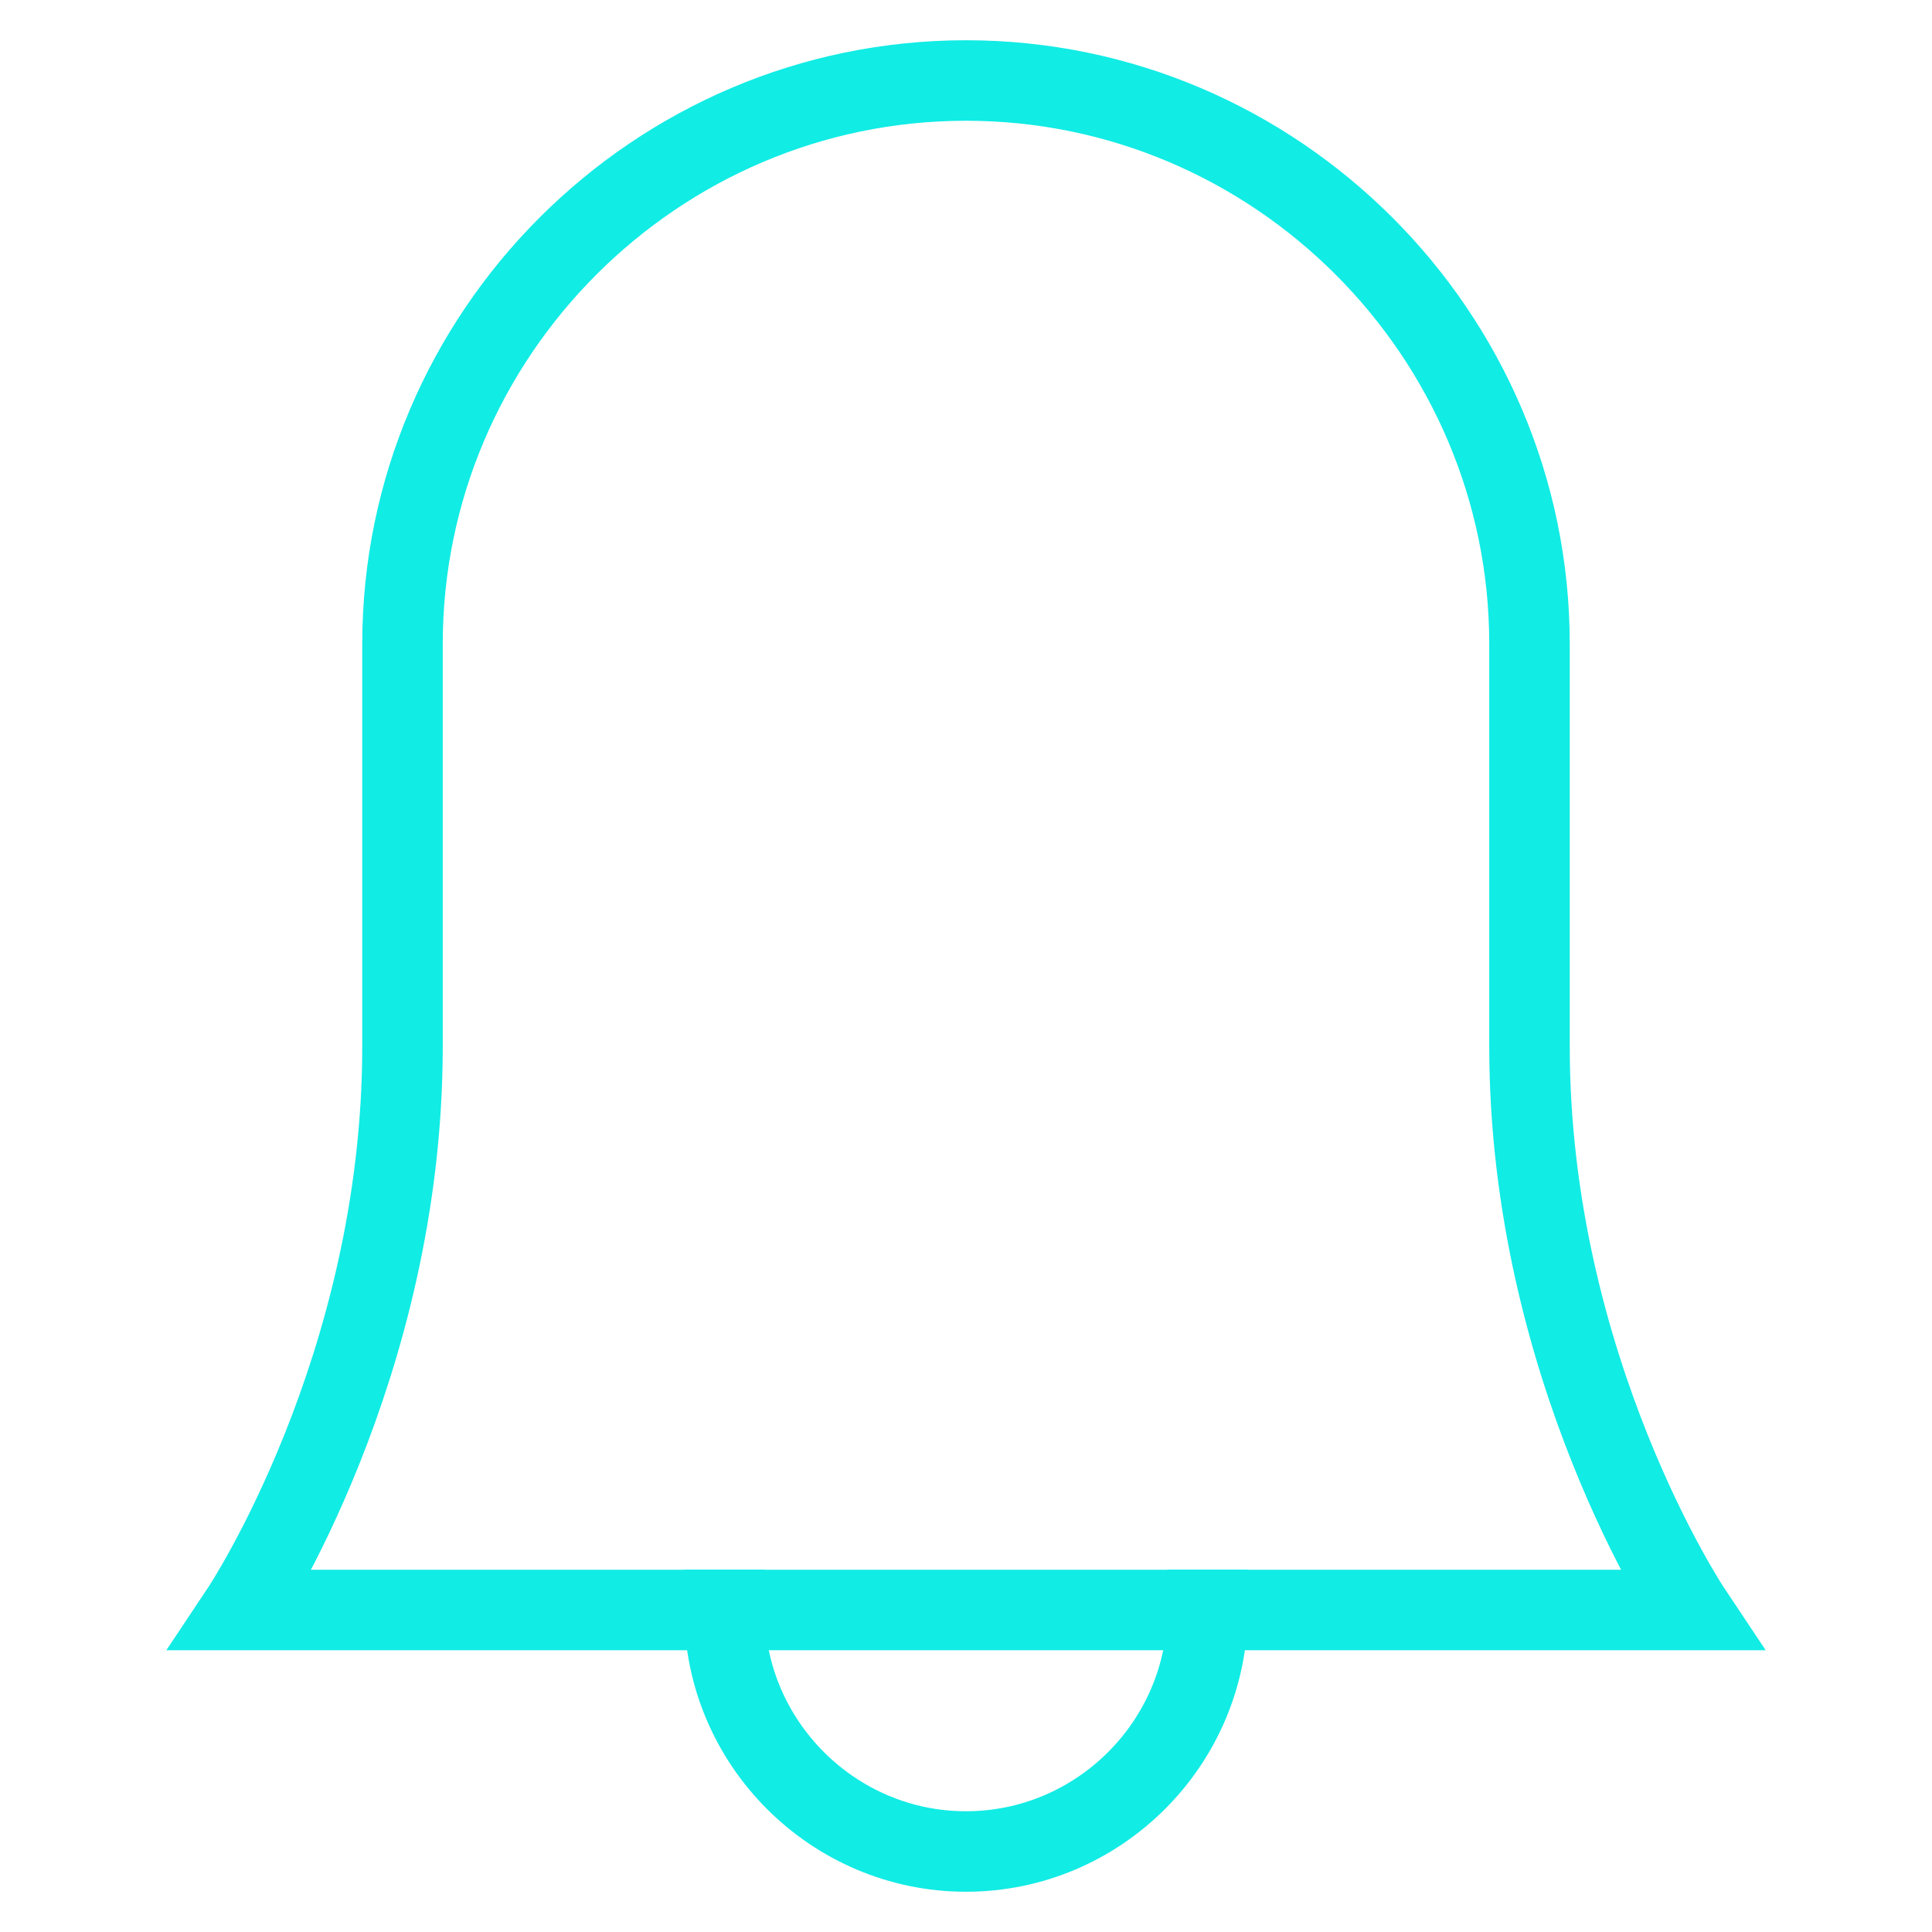 <svg version="1.1" xmlns="http://www.w3.org/2000/svg" xmlns:xlink="http://www.w3.org/1999/xlink" x="0px" y="0px" viewBox="0 0 48 48" xml:space="preserve" width="48" height="48"><g class="nc-icon-wrapper"><path data-color="color-2" fill="none" stroke="#11ece5" stroke-width="2" stroke-linecap="square" stroke-miterlimit="10" d="M30,40 c0,3.3-2.7,6-6,6s-6-2.7-6-6" stroke-linejoin="miter"></path> <path fill="none" stroke="#11ece5" stroke-width="2" stroke-linecap="square" stroke-miterlimit="10" d="M38,26c0-5.1,0-10,0-10 c0-7.7-6.3-14-14-14S10,8.3,10,16c0,0,0,4.9,0,10c0,8-4,14-4,14h36C42,40,38,34,38,26z" stroke-linejoin="miter"></path></g></svg>